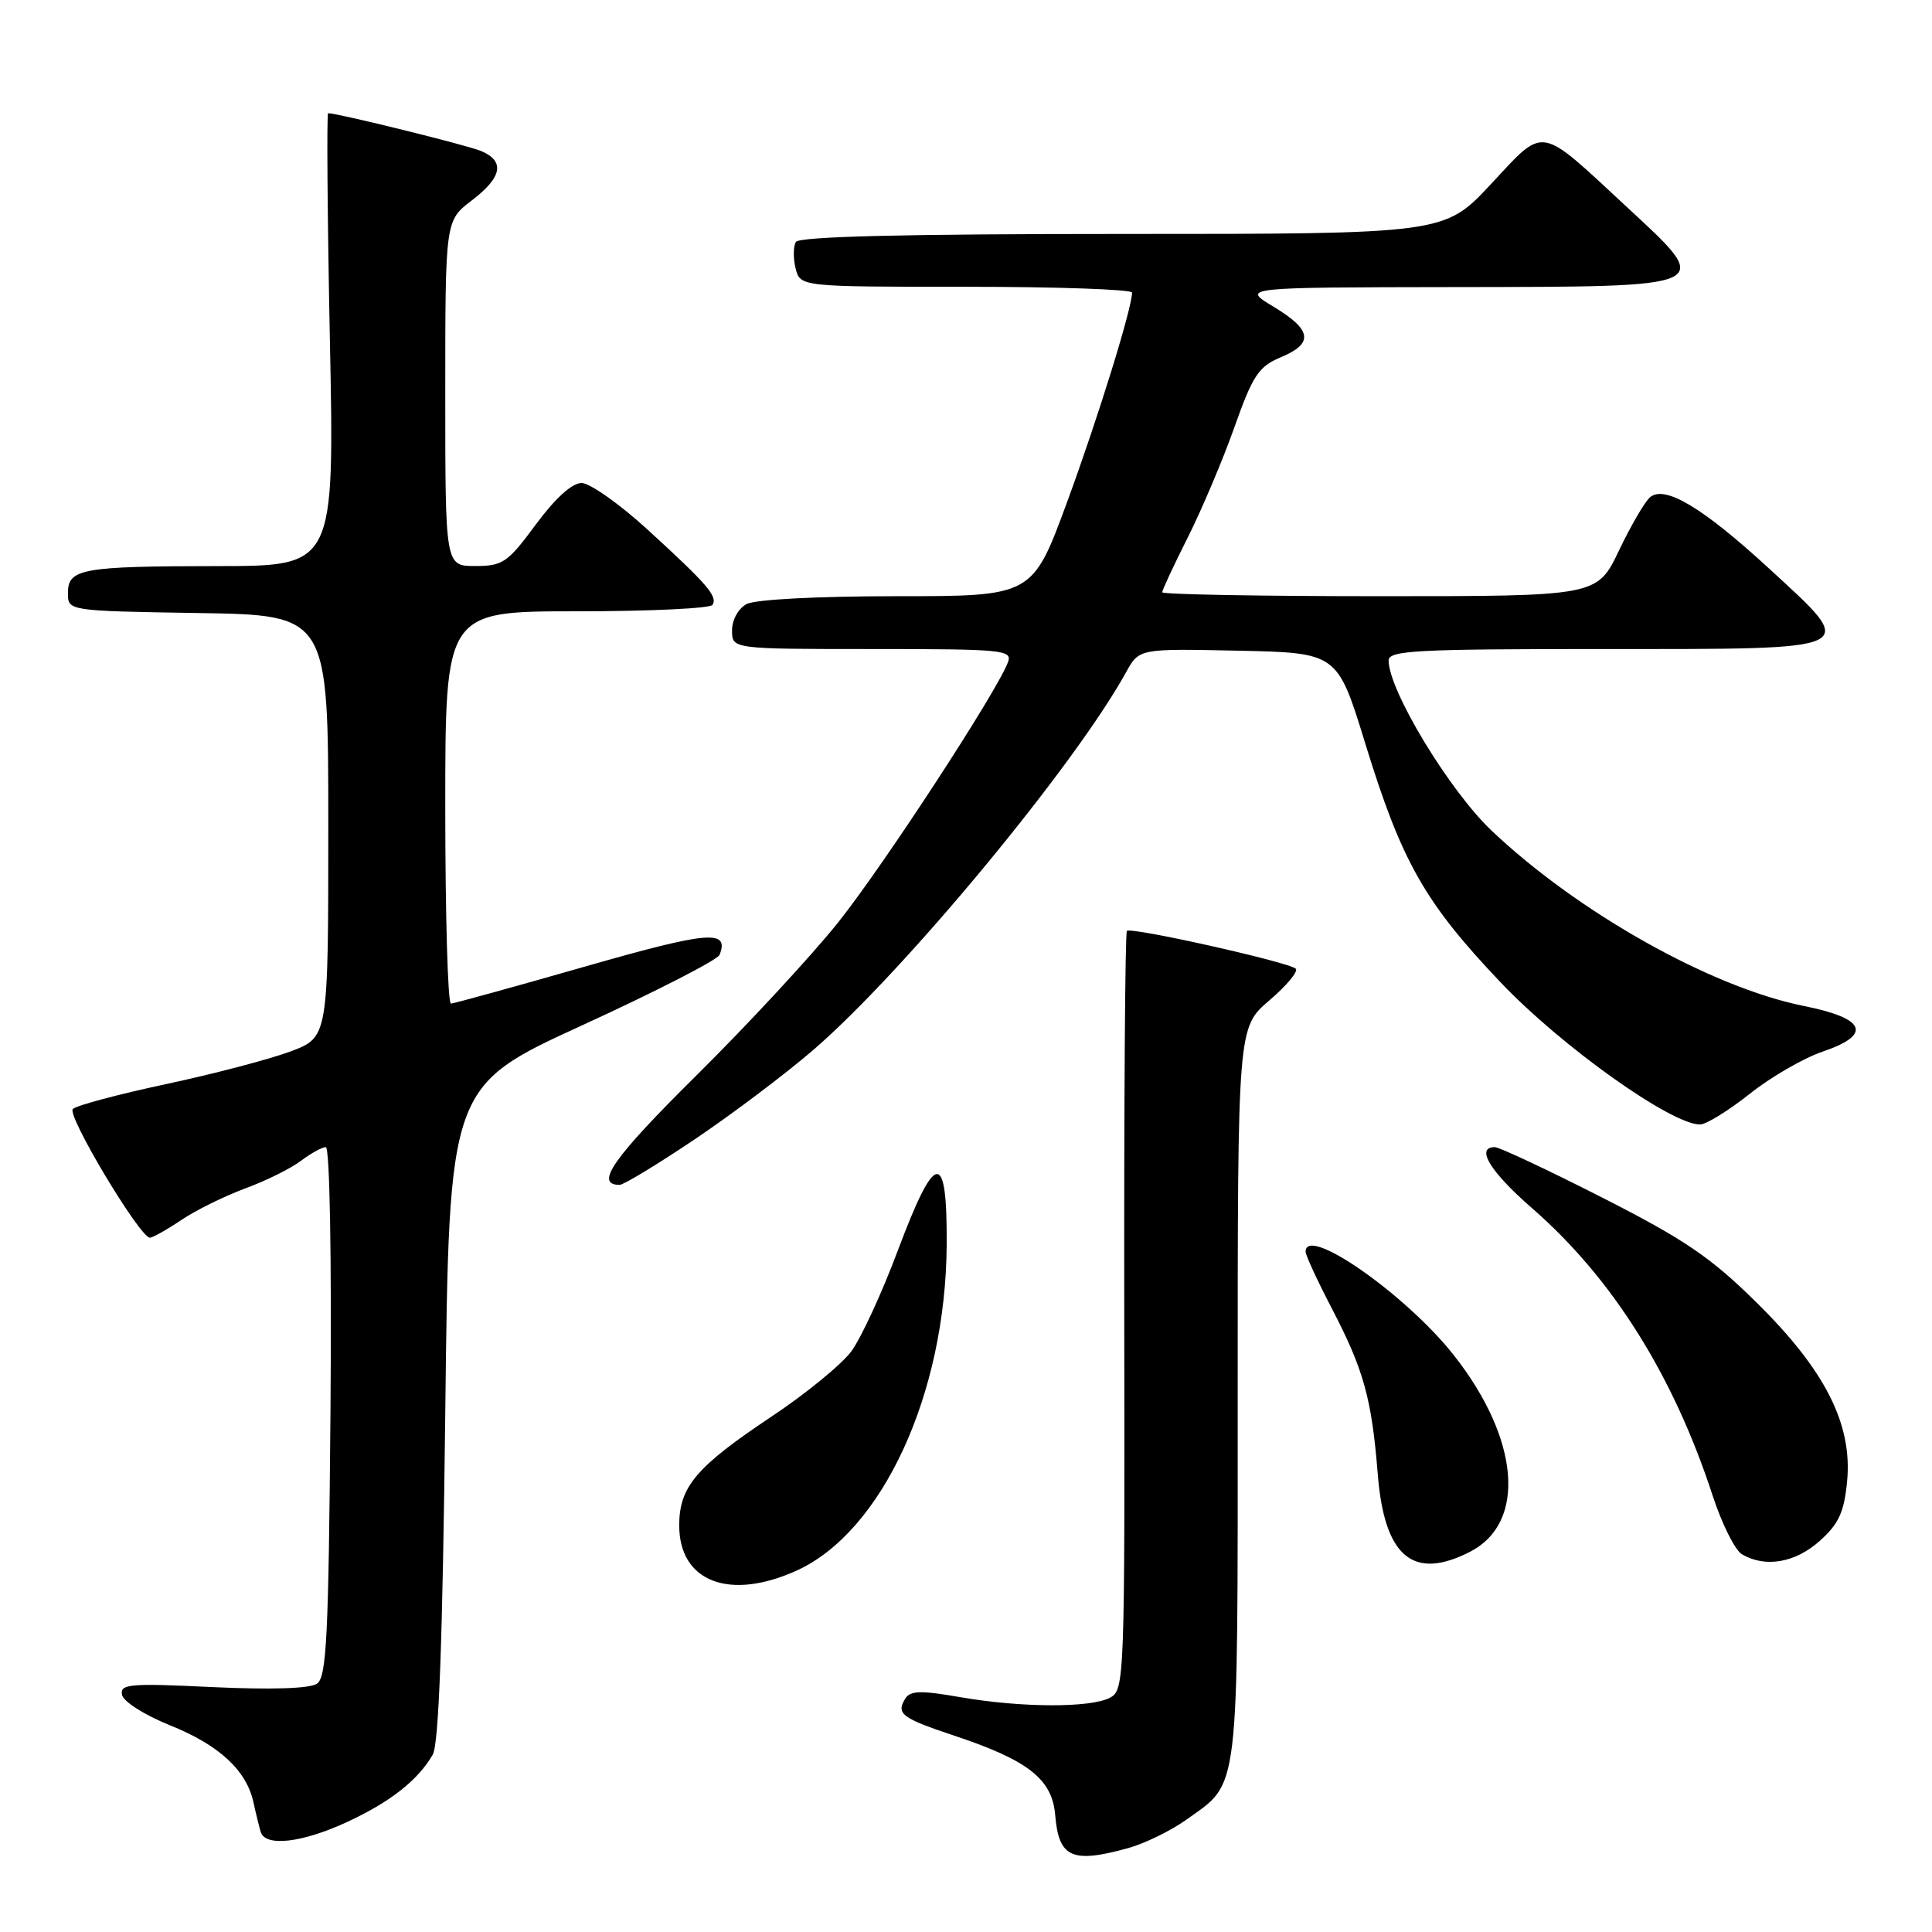 <?xml version="1.0" encoding="UTF-8" standalone="no"?>
<!DOCTYPE svg PUBLIC "-//W3C//DTD SVG 1.1//EN" "http://www.w3.org/Graphics/SVG/1.1/DTD/svg11.dtd" >
<svg xmlns="http://www.w3.org/2000/svg" xmlns:xlink="http://www.w3.org/1999/xlink" version="1.1" viewBox="0 0 256 256">
 <g >
 <path fill="currentColor"
d=" M 149.50 244.88 C 151.70 244.27 155.15 242.58 157.18 241.13 C 164.31 236.03 164.00 238.58 164.00 184.67 C 164.00 136.16 164.00 136.16 168.17 132.58 C 170.47 130.62 172.05 128.72 171.70 128.36 C 170.83 127.50 149.87 122.80 149.32 123.35 C 149.08 123.58 148.93 146.30 148.97 173.84 C 149.05 222.58 149.00 223.93 147.09 224.95 C 144.53 226.32 135.32 226.29 127.22 224.88 C 122.01 223.97 120.61 224.01 119.95 225.08 C 118.71 227.09 119.47 227.66 126.46 229.99 C 136.26 233.25 139.43 235.75 139.82 240.52 C 140.29 246.16 142.03 246.95 149.50 244.88 Z  M 46.00 241.42 C 51.74 238.76 55.38 235.89 57.34 232.50 C 58.15 231.11 58.65 217.36 59.00 187.22 C 59.50 143.94 59.50 143.94 77.20 135.83 C 86.93 131.37 95.10 127.18 95.35 126.52 C 96.65 123.14 93.92 123.38 77.50 128.08 C 68.15 130.76 60.16 132.96 59.75 132.98 C 59.34 132.99 59.00 121.30 59.00 107.00 C 59.00 81.00 59.00 81.00 76.44 81.00 C 86.03 81.00 94.12 80.62 94.41 80.15 C 95.11 79.01 93.75 77.44 85.78 70.15 C 82.08 66.77 78.15 64.00 77.06 64.00 C 75.80 64.00 73.56 66.03 71.00 69.50 C 67.26 74.56 66.62 75.00 62.97 75.00 C 59.00 75.00 59.00 75.00 59.00 52.12 C 59.00 29.24 59.00 29.24 62.50 26.57 C 66.54 23.49 66.95 21.36 63.75 20.01 C 61.92 19.24 44.77 15.00 43.48 15.00 C 43.28 15.00 43.38 28.50 43.71 45.00 C 44.32 75.00 44.32 75.00 28.91 75.01 C 10.80 75.03 9.00 75.35 9.00 78.59 C 9.00 80.95 9.00 80.95 26.25 81.23 C 43.50 81.50 43.50 81.50 43.50 109.47 C 43.50 137.44 43.50 137.44 38.50 139.32 C 35.75 140.35 28.32 142.30 22.00 143.65 C 15.68 145.00 10.12 146.48 9.65 146.95 C 8.82 147.78 18.54 164.00 19.86 164.00 C 20.23 164.00 22.10 162.95 24.02 161.66 C 25.93 160.37 29.75 158.49 32.50 157.47 C 35.25 156.46 38.57 154.81 39.88 153.81 C 41.20 152.82 42.68 152.00 43.17 152.00 C 43.70 152.00 43.95 166.67 43.79 187.04 C 43.54 216.84 43.28 222.23 42.00 223.10 C 41.05 223.75 35.95 223.91 28.17 223.55 C 17.17 223.02 15.88 223.13 16.17 224.58 C 16.36 225.48 19.15 227.25 22.50 228.60 C 29.01 231.21 32.65 234.56 33.58 238.80 C 33.90 240.28 34.34 242.06 34.55 242.75 C 35.17 244.75 40.06 244.18 46.00 241.42 Z  M 105.56 208.11 C 116.90 202.96 125.31 184.71 125.44 165.00 C 125.52 152.23 123.96 152.40 118.97 165.69 C 116.87 171.30 114.10 177.30 112.82 179.04 C 111.55 180.77 106.79 184.67 102.25 187.69 C 92.24 194.36 90.00 197.00 90.00 202.13 C 90.00 209.59 96.66 212.15 105.56 208.11 Z  M 194.84 205.59 C 202.28 201.73 201.36 190.67 192.67 179.61 C 186.34 171.56 173.00 162.23 173.00 165.86 C 173.00 166.33 174.56 169.70 176.46 173.35 C 180.70 181.50 181.76 185.29 182.56 195.34 C 183.44 206.32 187.26 209.50 194.84 205.59 Z  M 241.11 204.19 C 243.65 201.92 244.35 200.40 244.75 196.29 C 245.48 188.70 241.83 181.52 232.68 172.52 C 226.63 166.56 223.18 164.22 212.27 158.67 C 205.05 155.00 198.66 152.00 198.07 152.00 C 195.47 152.00 197.45 155.26 202.98 160.07 C 213.64 169.34 221.75 182.25 226.96 198.25 C 228.17 201.95 229.91 205.43 230.83 205.96 C 233.91 207.76 237.88 207.08 241.11 204.19 Z  M 92.06 150.96 C 97.00 147.64 104.07 142.31 107.77 139.12 C 119.78 128.76 142.37 101.48 149.22 89.06 C 150.94 85.94 150.94 85.94 164.07 86.22 C 177.21 86.50 177.21 86.50 180.90 98.50 C 185.72 114.19 188.77 119.58 198.87 130.20 C 206.89 138.64 221.43 149.00 225.26 149.00 C 226.07 149.00 229.02 147.18 231.82 144.96 C 234.61 142.73 238.97 140.21 241.50 139.35 C 248.13 137.09 247.25 134.94 238.99 133.29 C 226.74 130.83 209.07 120.90 197.64 110.06 C 192.03 104.74 184.00 91.47 184.00 87.52 C 184.00 86.19 187.65 86.00 212.53 86.00 C 247.00 86.00 246.35 86.32 234.43 75.35 C 225.63 67.26 220.61 64.25 218.65 65.88 C 217.97 66.44 216.11 69.62 214.52 72.95 C 211.63 79.00 211.63 79.00 182.82 79.00 C 166.97 79.00 154.00 78.76 154.00 78.48 C 154.00 78.19 155.52 74.92 157.38 71.23 C 159.24 67.53 162.02 60.96 163.56 56.63 C 165.99 49.75 166.77 48.58 169.67 47.36 C 174.11 45.51 173.87 43.73 168.75 40.64 C 164.50 38.08 164.50 38.08 192.63 38.04 C 227.64 37.99 227.19 38.20 215.48 27.35 C 203.75 16.48 204.79 16.65 197.56 24.39 C 191.40 31.00 191.40 31.00 148.76 31.00 C 119.88 31.00 105.91 31.34 105.46 32.06 C 105.11 32.64 105.09 34.21 105.42 35.56 C 106.04 38.00 106.04 38.00 128.02 38.00 C 140.11 38.00 150.00 38.35 150.00 38.77 C 150.00 40.85 145.46 55.47 141.38 66.57 C 136.80 79.00 136.80 79.00 118.83 79.00 C 108.36 79.00 100.06 79.43 98.93 80.04 C 97.83 80.63 97.00 82.12 97.00 83.54 C 97.00 86.00 97.00 86.00 115.61 86.00 C 132.91 86.00 134.17 86.12 133.56 87.75 C 132.08 91.69 117.06 114.70 111.08 122.20 C 107.55 126.62 99.07 135.78 92.23 142.55 C 81.22 153.45 78.73 157.00 82.10 157.00 C 82.64 157.00 87.12 154.28 92.06 150.96 Z "/>
</g>
</svg>